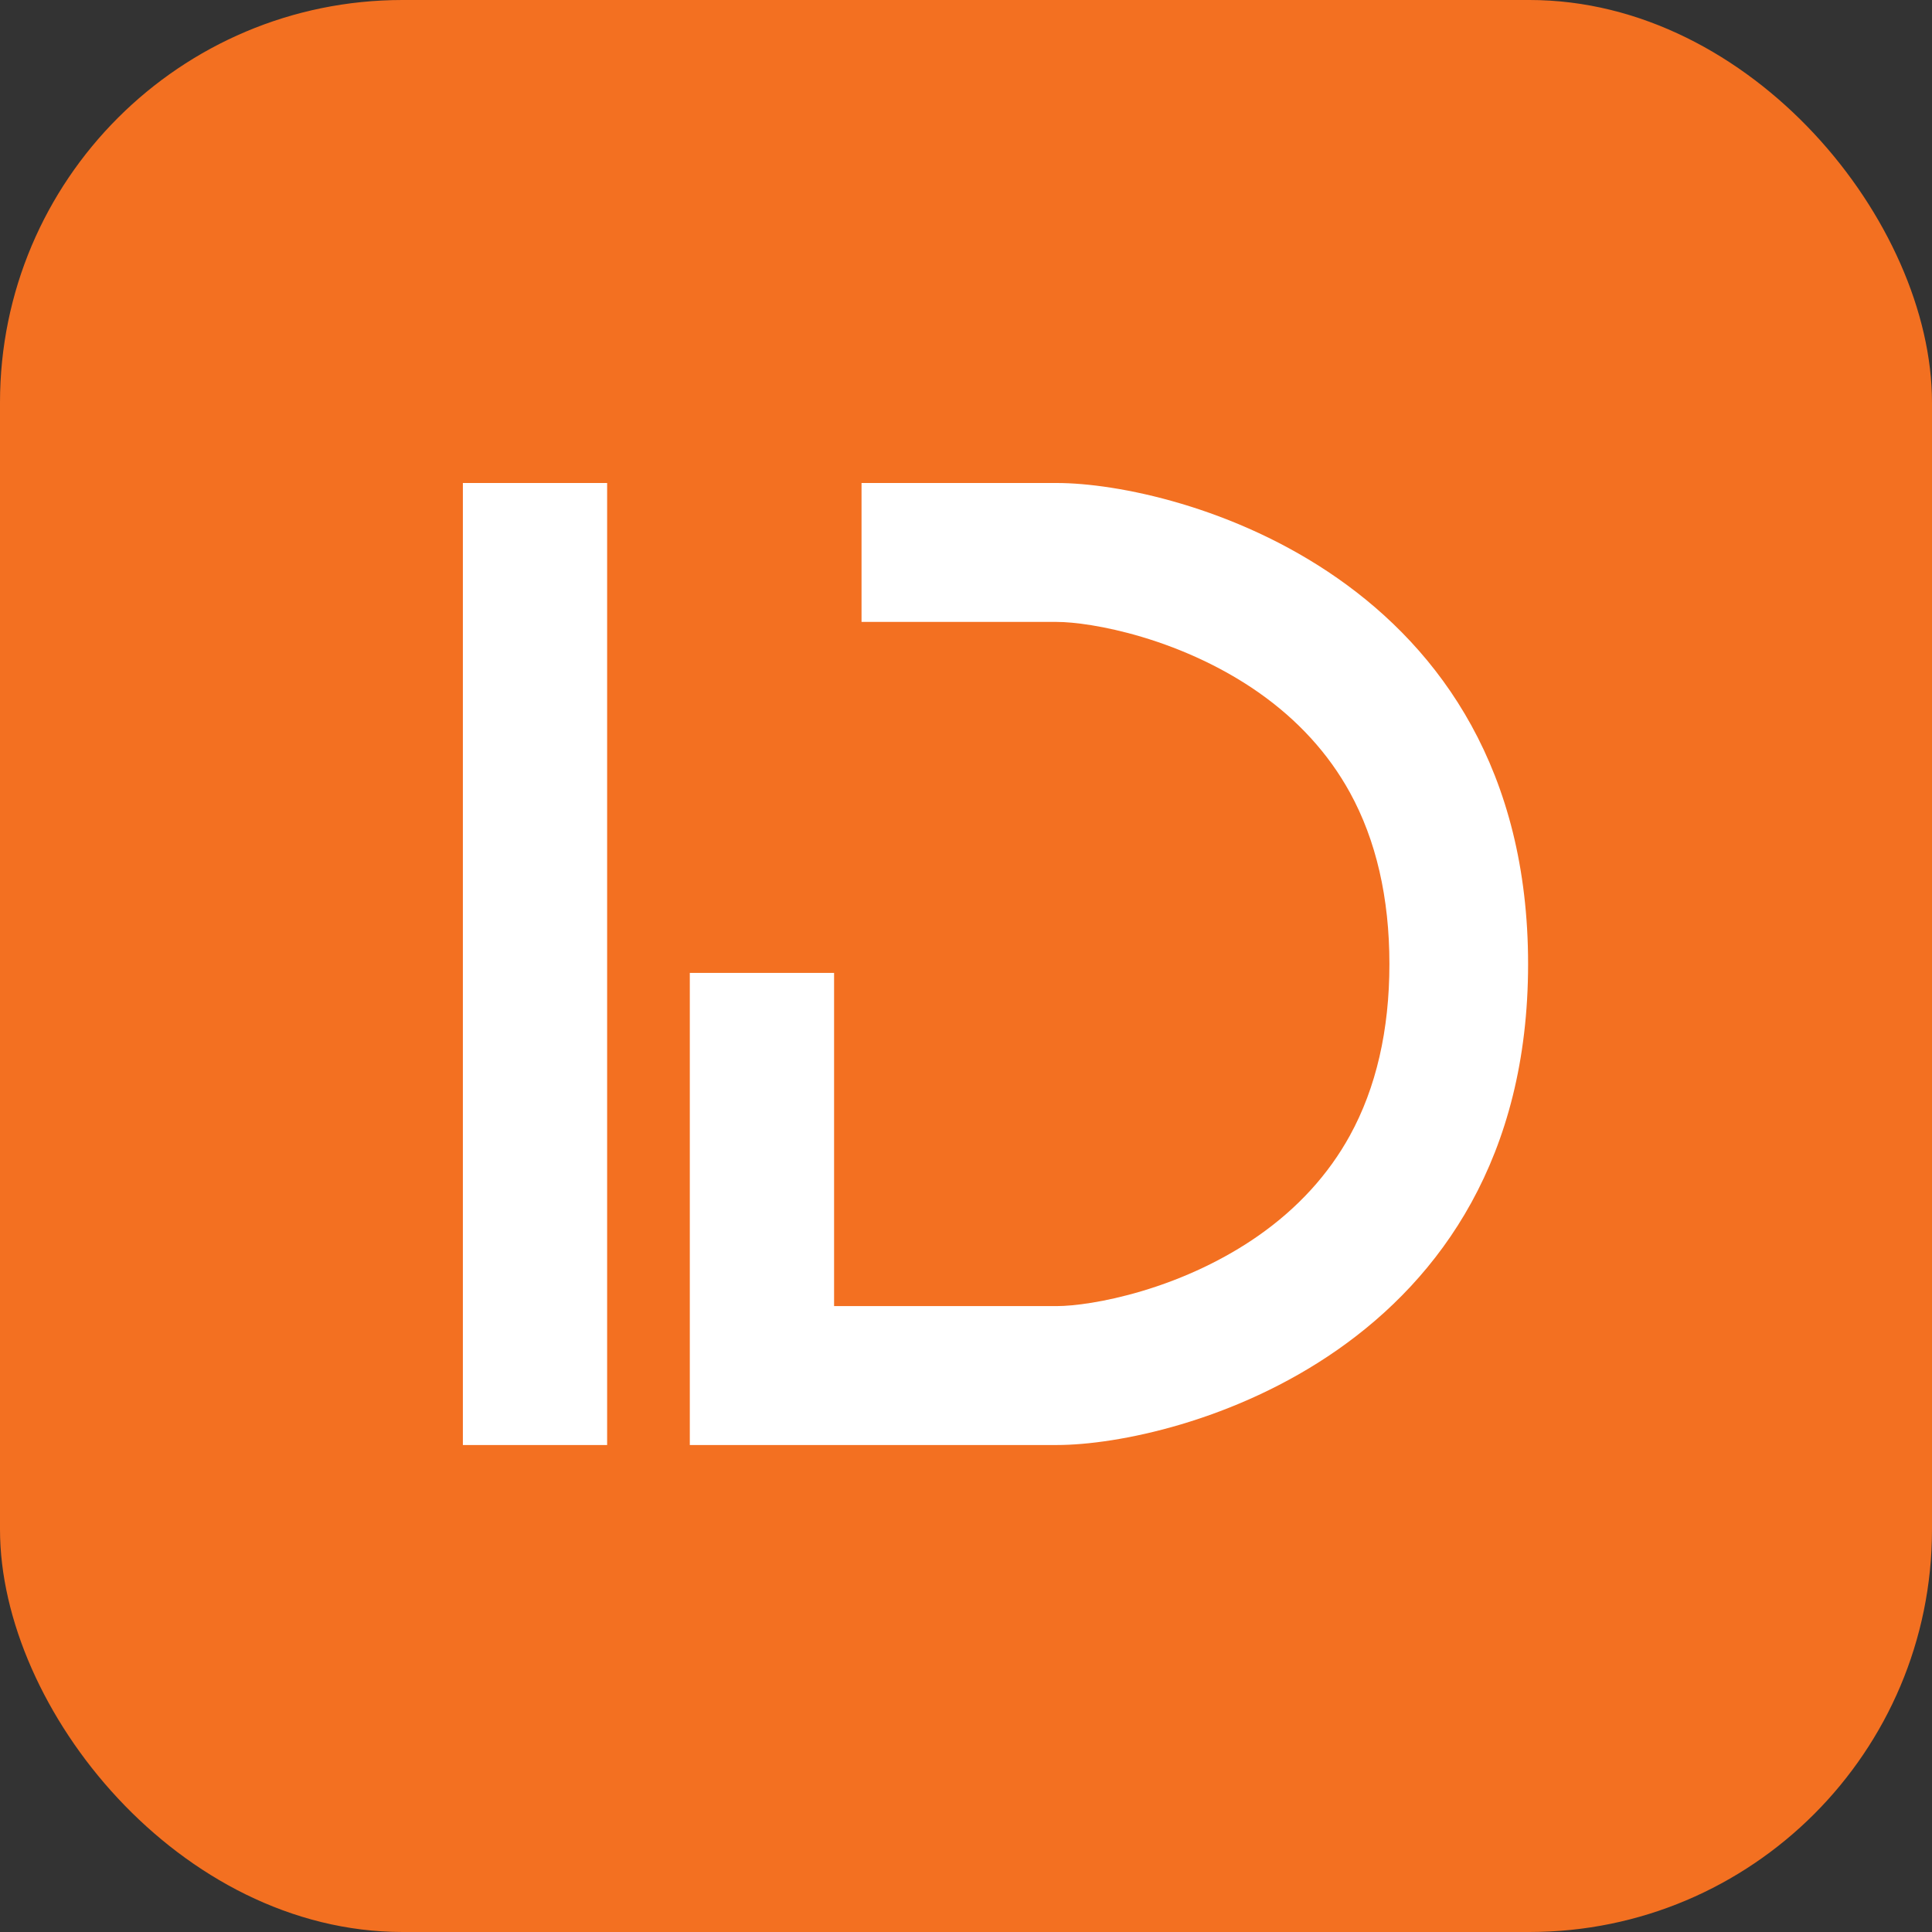 <svg width="96" height="96" viewBox="0 0 96 96" fill="none" xmlns="http://www.w3.org/2000/svg">
<rect x="0" y="0" width="96" height="96" fill="#333333" stroke="none"/>
<g clip-path="url(#clip0_130_2002)">
<rect width="96" height="96" rx="20" fill="#F37021"/>
<g clip-path="url(#clip1_130_2002)">
<path d="M30.168 24H23V71.802H30.168V24Z" fill="white"/>
<path d="M52.51 24H42.809V30.903H52.51C53.344 30.903 54.891 31.098 56.728 31.645C58.844 32.275 60.846 33.225 62.519 34.394C64.476 35.762 66.009 37.439 67.075 39.378C68.378 41.747 69.039 44.614 69.039 47.901C69.039 51.188 68.378 54.056 67.075 56.424C66.009 58.364 64.476 60.04 62.519 61.408C60.846 62.577 58.844 63.528 56.728 64.157C54.891 64.704 53.344 64.899 52.51 64.899H41.445V48.343H34.276V71.802H52.51C58.488 71.802 75.93 67.148 75.93 47.901C75.93 28.654 58.488 24 52.51 24Z" fill="white"/>
</g>
</g>
<defs>
<clipPath id="clip0_130_2002">
<rect width="96" height="96" fill="white"/>
</clipPath>
<clipPath id="clip1_130_2002">
<rect width="53" height="48" fill="white" transform="translate(23 24)"/>
</clipPath>
</defs>
</svg>
